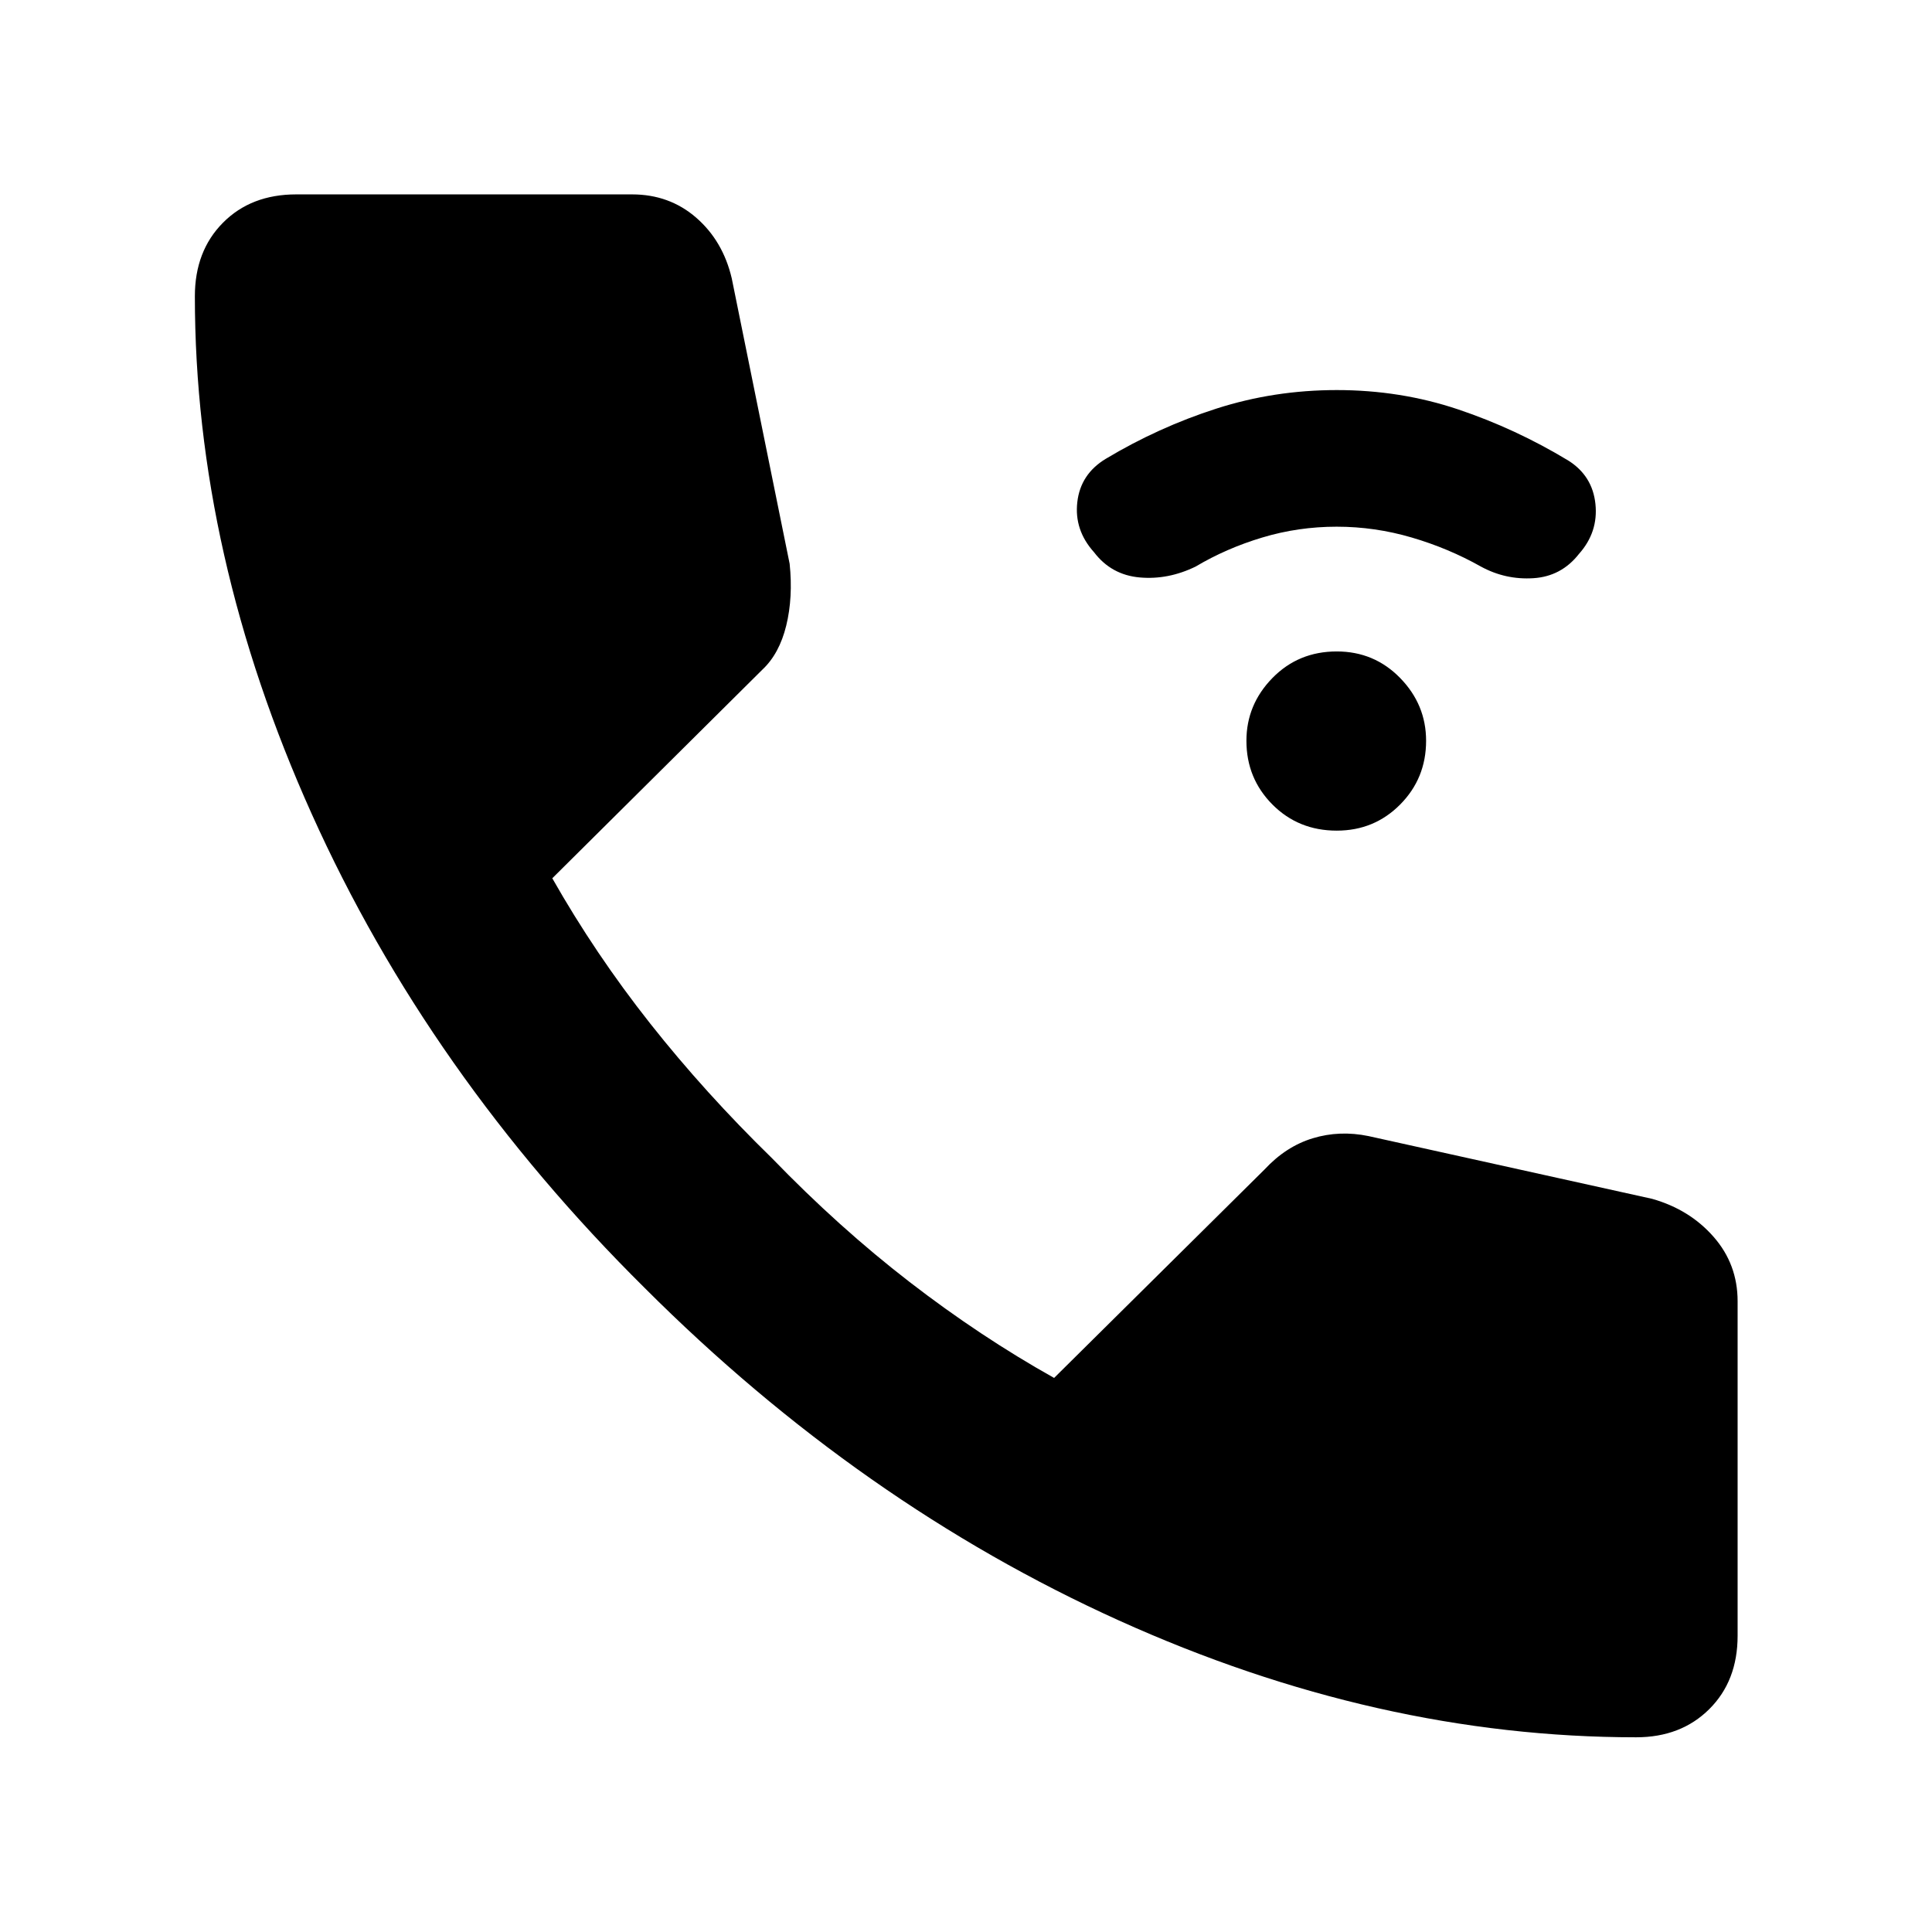 <svg xmlns="http://www.w3.org/2000/svg" height="40" viewBox="0 -960 960 960" width="40"><path d="M664.22-547.26q-19.05 0-31.97-12.99-12.91-13-12.91-31.65 0-17.98 12.91-31.19 12.92-13.21 31.97-13.21 18.65 0 31.52 13.21 12.88 13.21 12.88 31.19 0 18.65-12.88 31.65-12.87 12.99-31.52 12.99Zm0-151.03q-19.1 0-36.97 5.37-17.87 5.36-33.14 14.44-13.67 6.67-27.79 5.41-14.12-1.26-22.7-12.53-9.91-11-8.31-24.91 1.6-13.92 14.11-21.49 26.24-15.72 54.95-24.95 28.7-9.23 59.85-9.23 31.74 0 60.33 9.61t54.75 25.43q12 7.57 13.46 21.55 1.47 13.99-8.18 24.83-8.75 11.17-22.62 12.06-13.87.89-26.11-5.78-16.1-9.08-34.4-14.44-18.3-5.37-37.23-5.37ZM813.03-96.75q-128.62 0-257.02-58.04-128.4-58.04-235.59-165.15-107.35-106.35-165.47-235.49-58.12-129.14-58.12-257.36 0-22.47 13.96-36.54 13.95-14.08 36.42-14.08h166.85q18.54 0 31.85 11.55 13.3 11.55 17.68 30.11l28.78 141.89q1.73 16.69-1.69 30.7-3.43 14.02-11.9 21.94L274.43-523.59q21.38 37.66 48.62 72.14 27.25 34.48 60.54 66.95 33.21 34.36 68.36 61.5t71.83 47.69l104.53-103.55q10.66-11.49 24-15.54 13.34-4.05 27.67-1.09l140.92 31.18q18.65 5.27 30.58 18.89 11.93 13.61 11.93 32.01v166.2q0 22.47-14.08 36.46-14.07 14-36.3 14Z"/></svg>